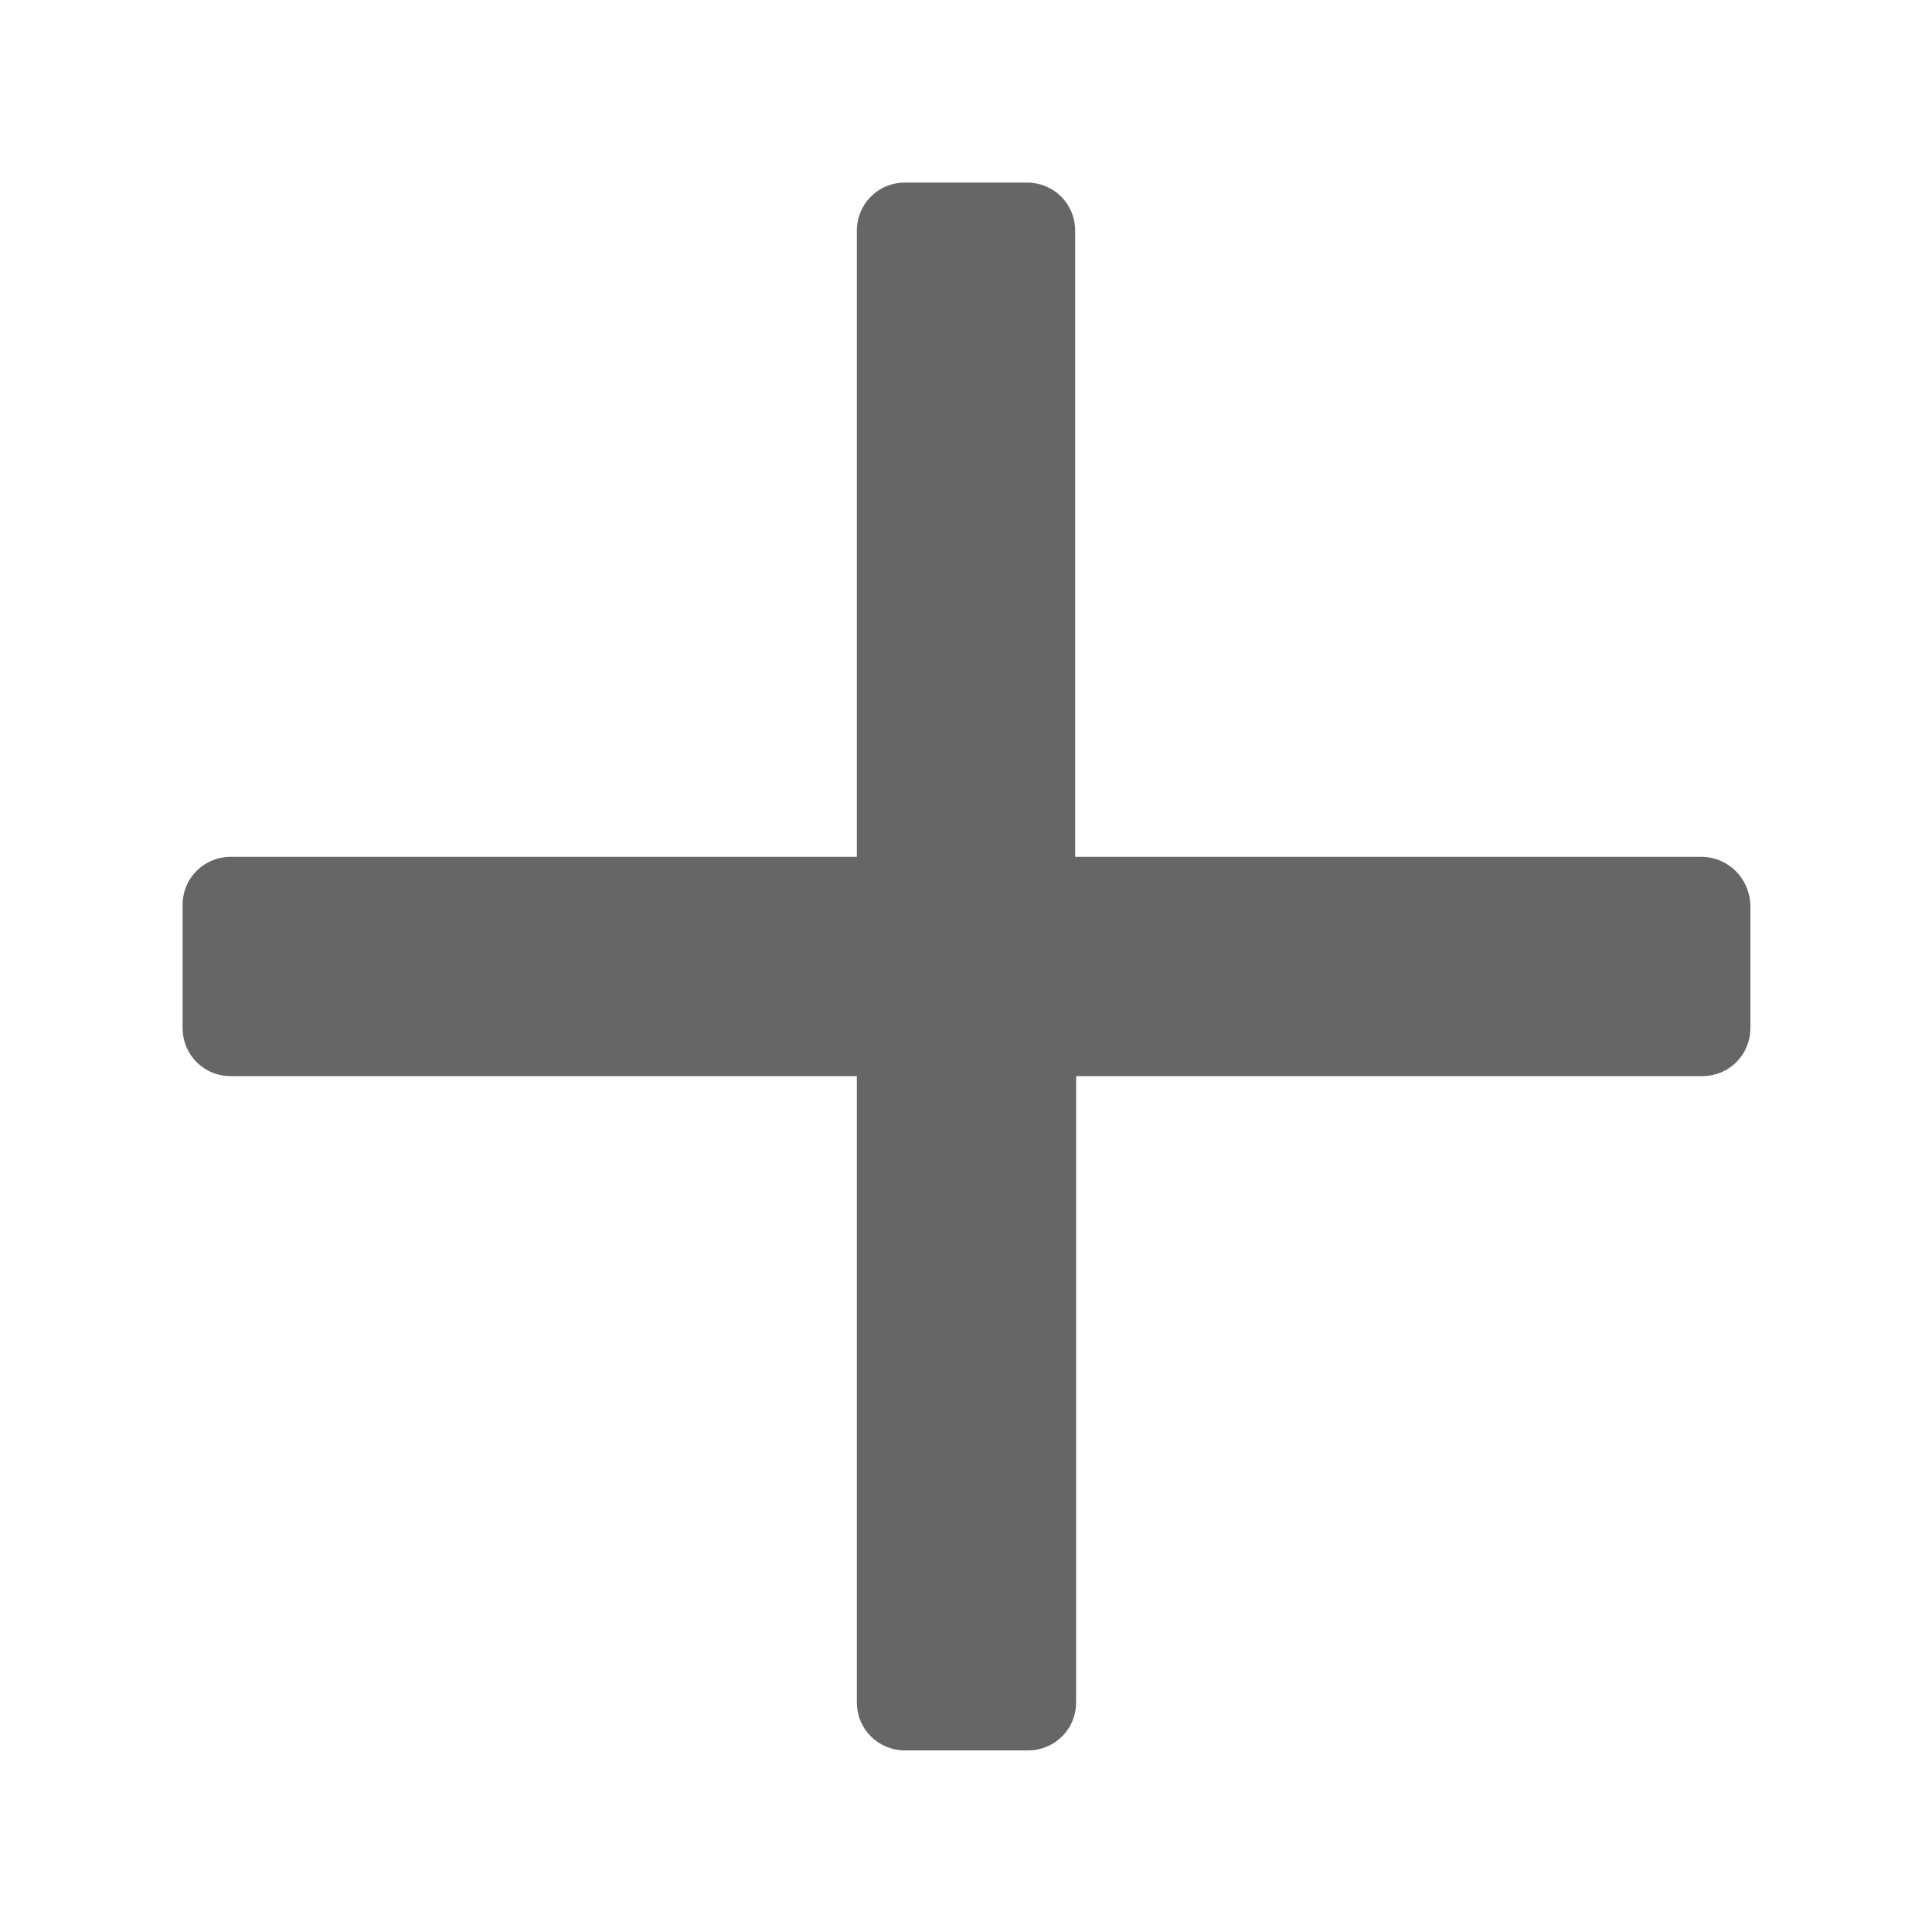 <?xml version="1.0" standalone="no"?><!DOCTYPE svg PUBLIC "-//W3C//DTD SVG 1.1//EN" "http://www.w3.org/Graphics/SVG/1.1/DTD/svg11.dtd"><svg t="1650565654690" class="icon" viewBox="0 0 1024 1024" version="1.1" xmlns="http://www.w3.org/2000/svg" p-id="1280" xmlns:xlink="http://www.w3.org/1999/xlink" width="200" height="200"><defs><style type="text/css">@font-face { font-family: feedback-iconfont; src: url("//at.alicdn.com/t/font_1031158_u69w8yhxdu.woff2?t=1630033759944") format("woff2"), url("//at.alicdn.com/t/font_1031158_u69w8yhxdu.woff?t=1630033759944") format("woff"), url("//at.alicdn.com/t/font_1031158_u69w8yhxdu.ttf?t=1630033759944") format("truetype"); }
</style></defs><path d="M901.632 454.144h-331.776V122.368c0-14.336-11.264-25.6-25.6-25.6H479.744c-14.336 0-25.6 11.264-25.6 25.6v331.776H122.368c-14.336 0-25.6 11.264-25.6 25.6v65.024c0 14.336 11.264 25.6 25.6 25.6h331.776v331.776c0 14.336 11.264 25.6 25.6 25.6h65.024c14.336 0 25.6-11.264 25.6-25.6v-331.776h331.776c14.336 0 25.6-11.264 25.6-25.6V479.744c-0.512-14.336-11.776-25.6-26.112-25.6z" fill="#666666" p-id="1281"></path></svg>